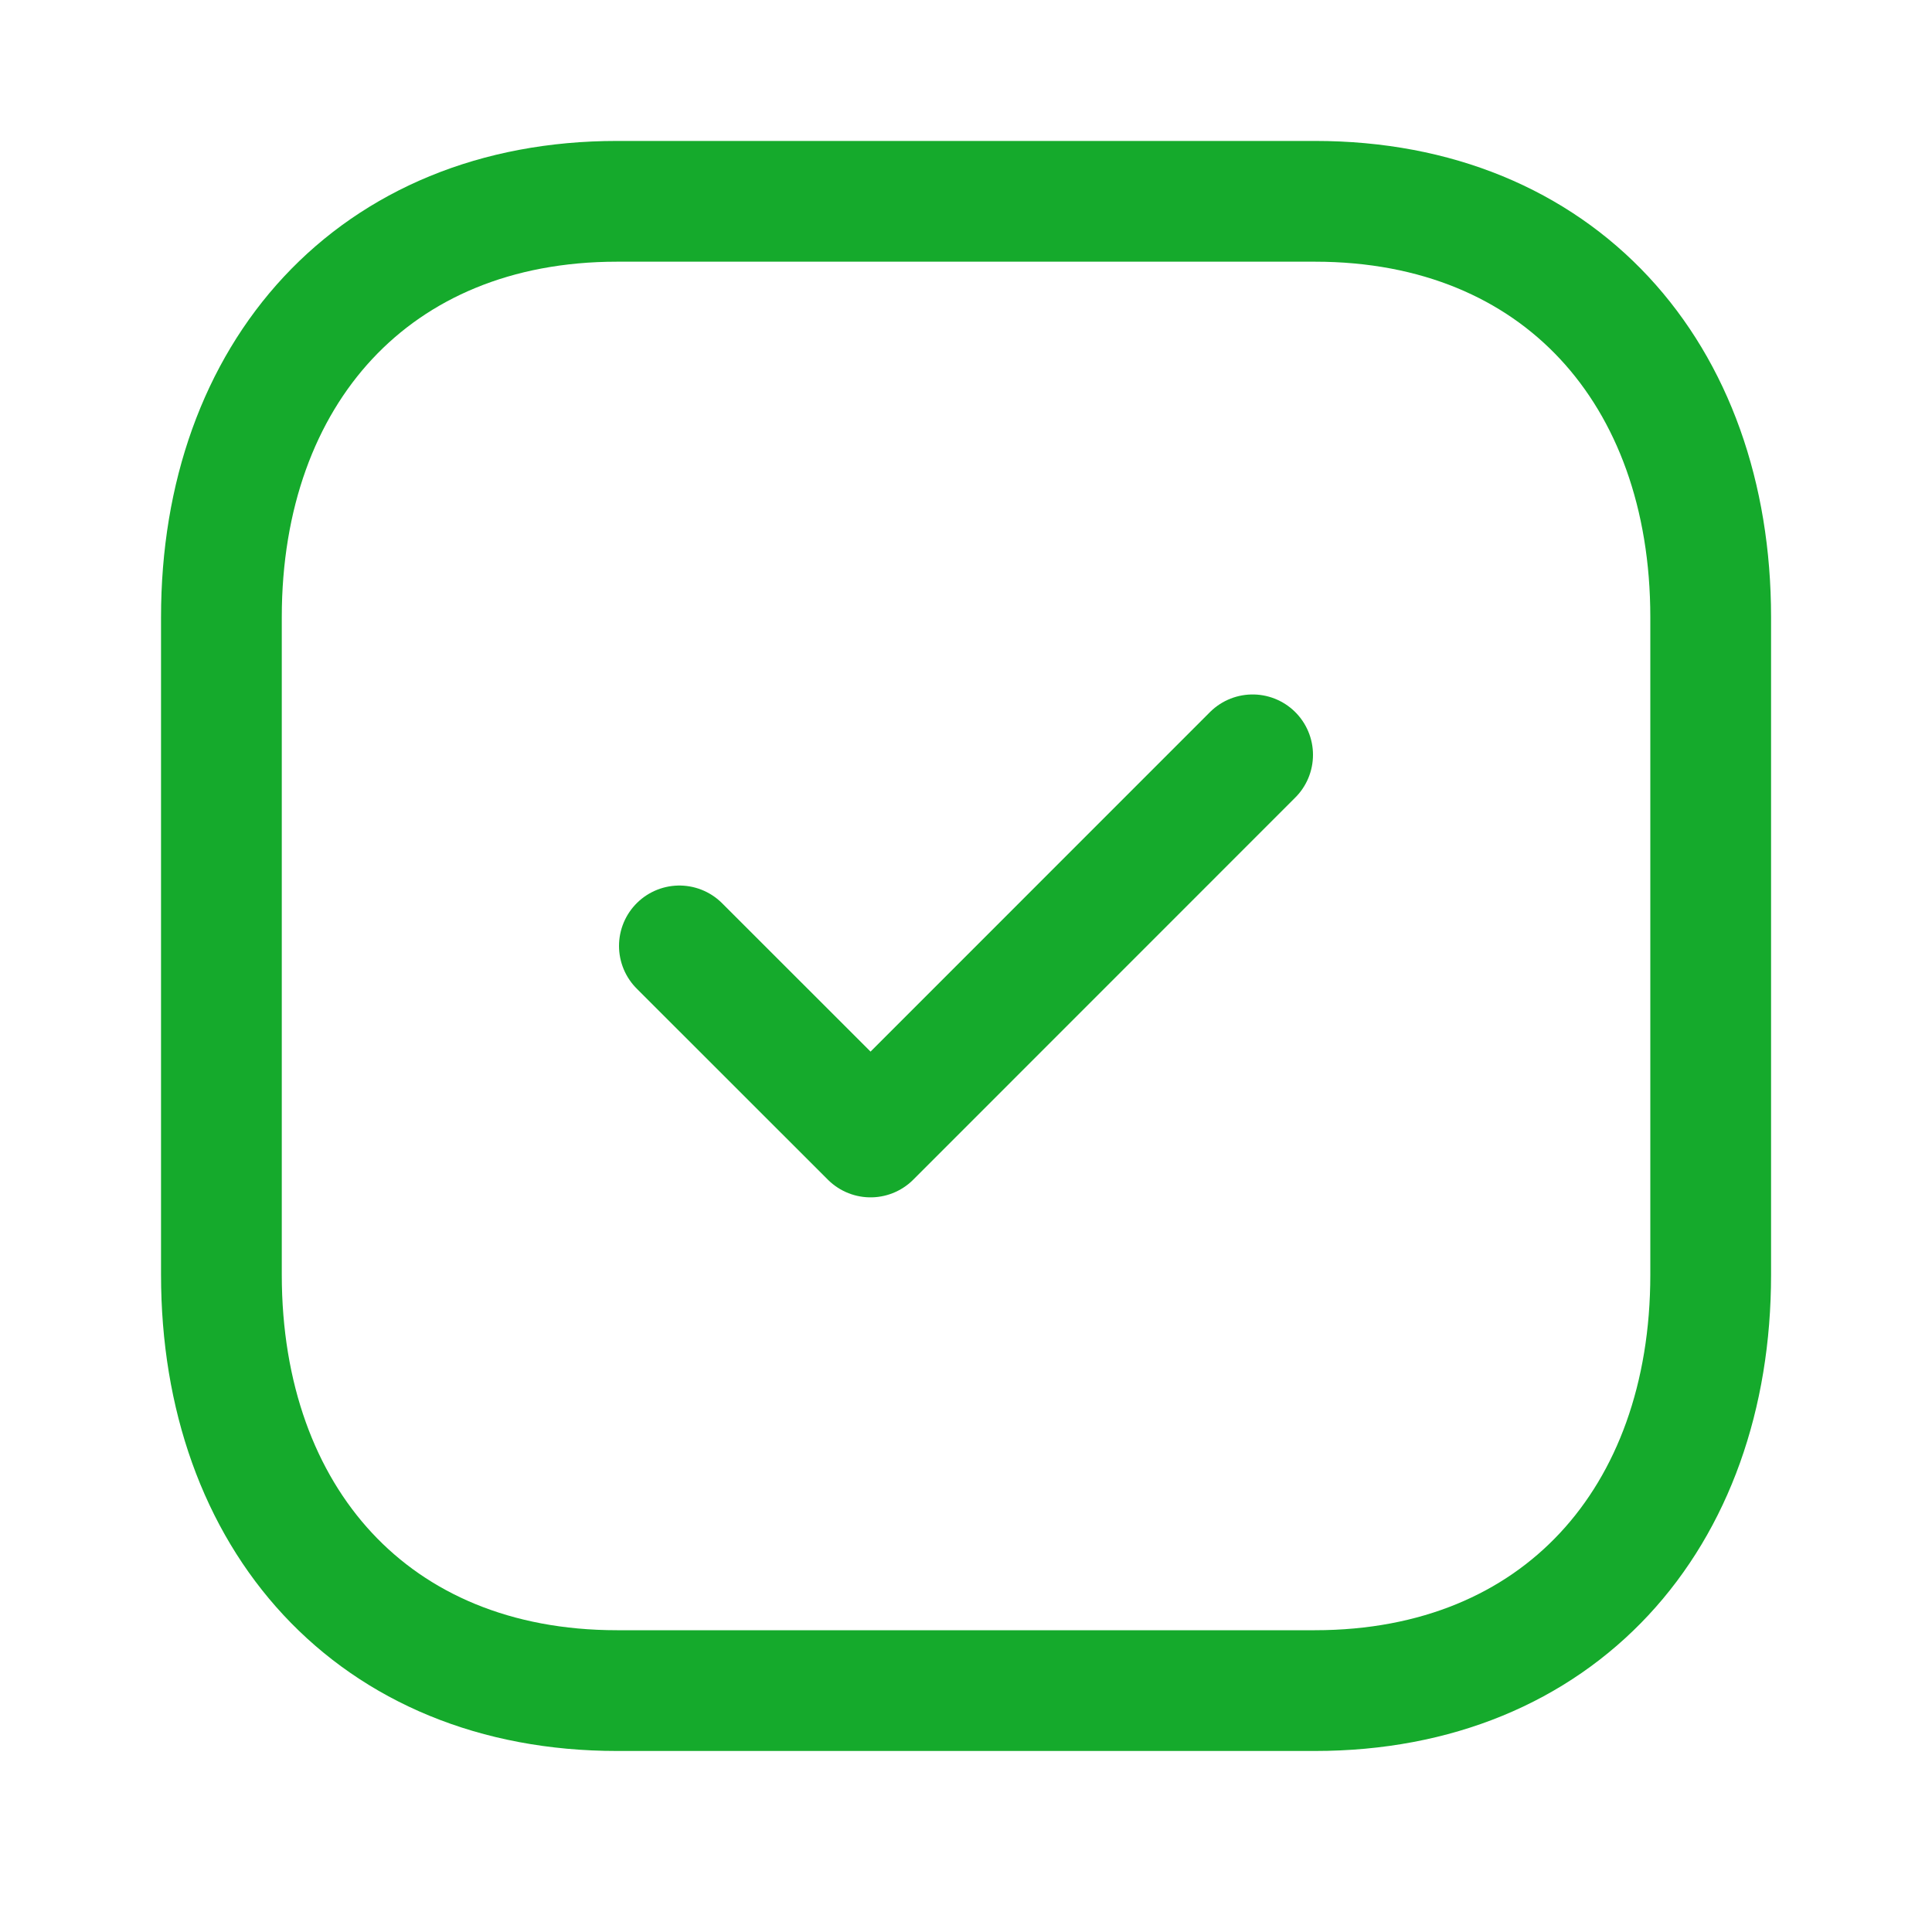 <svg width="20" height="20" viewBox="0 0 20 20" fill="none" xmlns="http://www.w3.org/2000/svg">
<path fill-rule="evenodd" clip-rule="evenodd" d="M13.612 2.084H6.388C3.871 2.084 2.292 3.866 2.292 6.389V13.196C2.292 15.718 3.863 17.501 6.388 17.501H13.611C16.137 17.501 17.709 15.718 17.709 13.196V6.389C17.709 3.866 16.137 2.084 13.612 2.084Z" stroke="#15AA2C" stroke-width="1.25" stroke-linecap="round" stroke-linejoin="round"/>
<path d="M7.033 9.792L9.012 11.77L12.967 7.814" stroke="#15AA2C" stroke-width="1.25" stroke-linecap="round" stroke-linejoin="round"/>
</svg>
